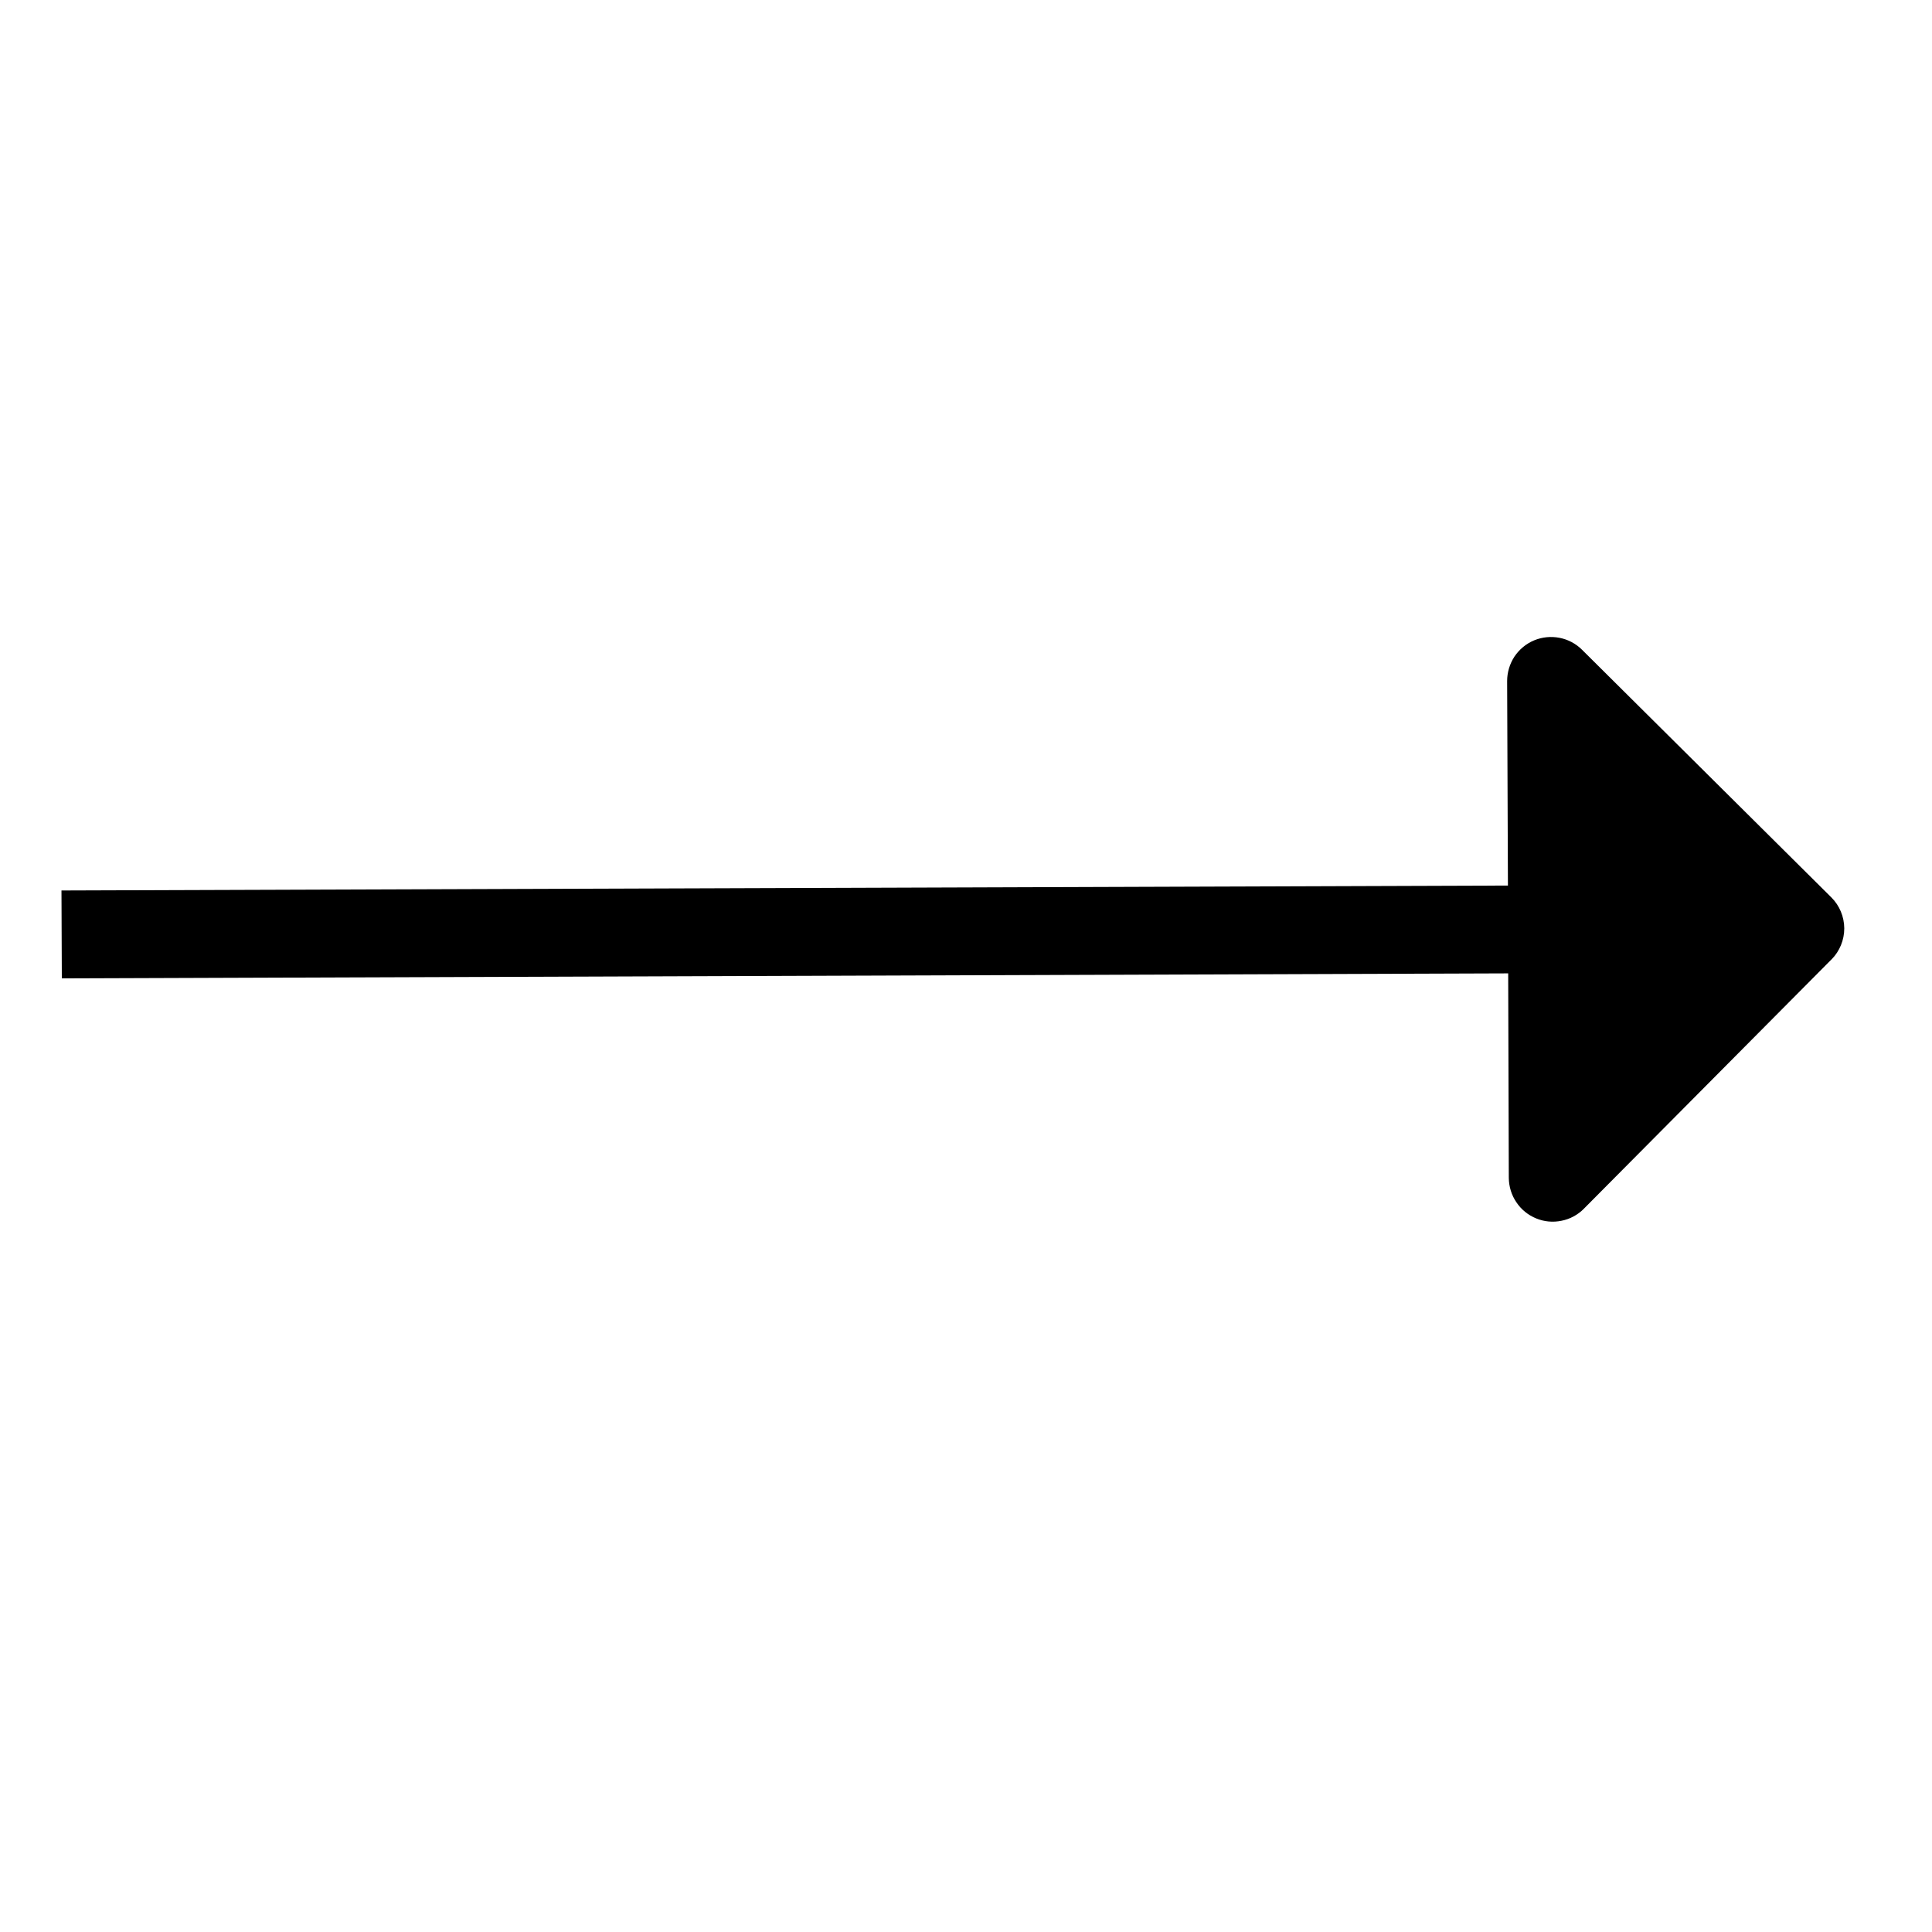 <svg width="22" height="22" viewBox="0 0 22 22" fill="none" xmlns="http://www.w3.org/2000/svg">
<g clip-path="url(#clip0_894_13508)">
<path d="M18.037 13.763L20.856 10.925C20.949 10.831 21.001 10.704 21.001 10.571C21 10.438 20.947 10.311 20.853 10.218L18.015 7.399C17.945 7.329 17.856 7.282 17.759 7.263C17.661 7.244 17.561 7.254 17.469 7.292C17.378 7.33 17.3 7.395 17.245 7.477C17.191 7.56 17.162 7.657 17.162 7.756L17.171 10.084L0.7 10.14L0.704 11.141L17.174 11.084L17.181 13.412C17.182 13.511 17.211 13.608 17.267 13.69C17.322 13.773 17.4 13.836 17.492 13.874C17.584 13.912 17.684 13.921 17.781 13.901C17.878 13.882 17.967 13.834 18.037 13.763Z" fill="black"/>
</g>
<defs>
<clipPath id="clip0_894_13508">
<rect width="15" height="15" fill="white" transform="translate(21.208 10.57) rotate(134.805)"/>
</clipPath>
</defs>
</svg>
